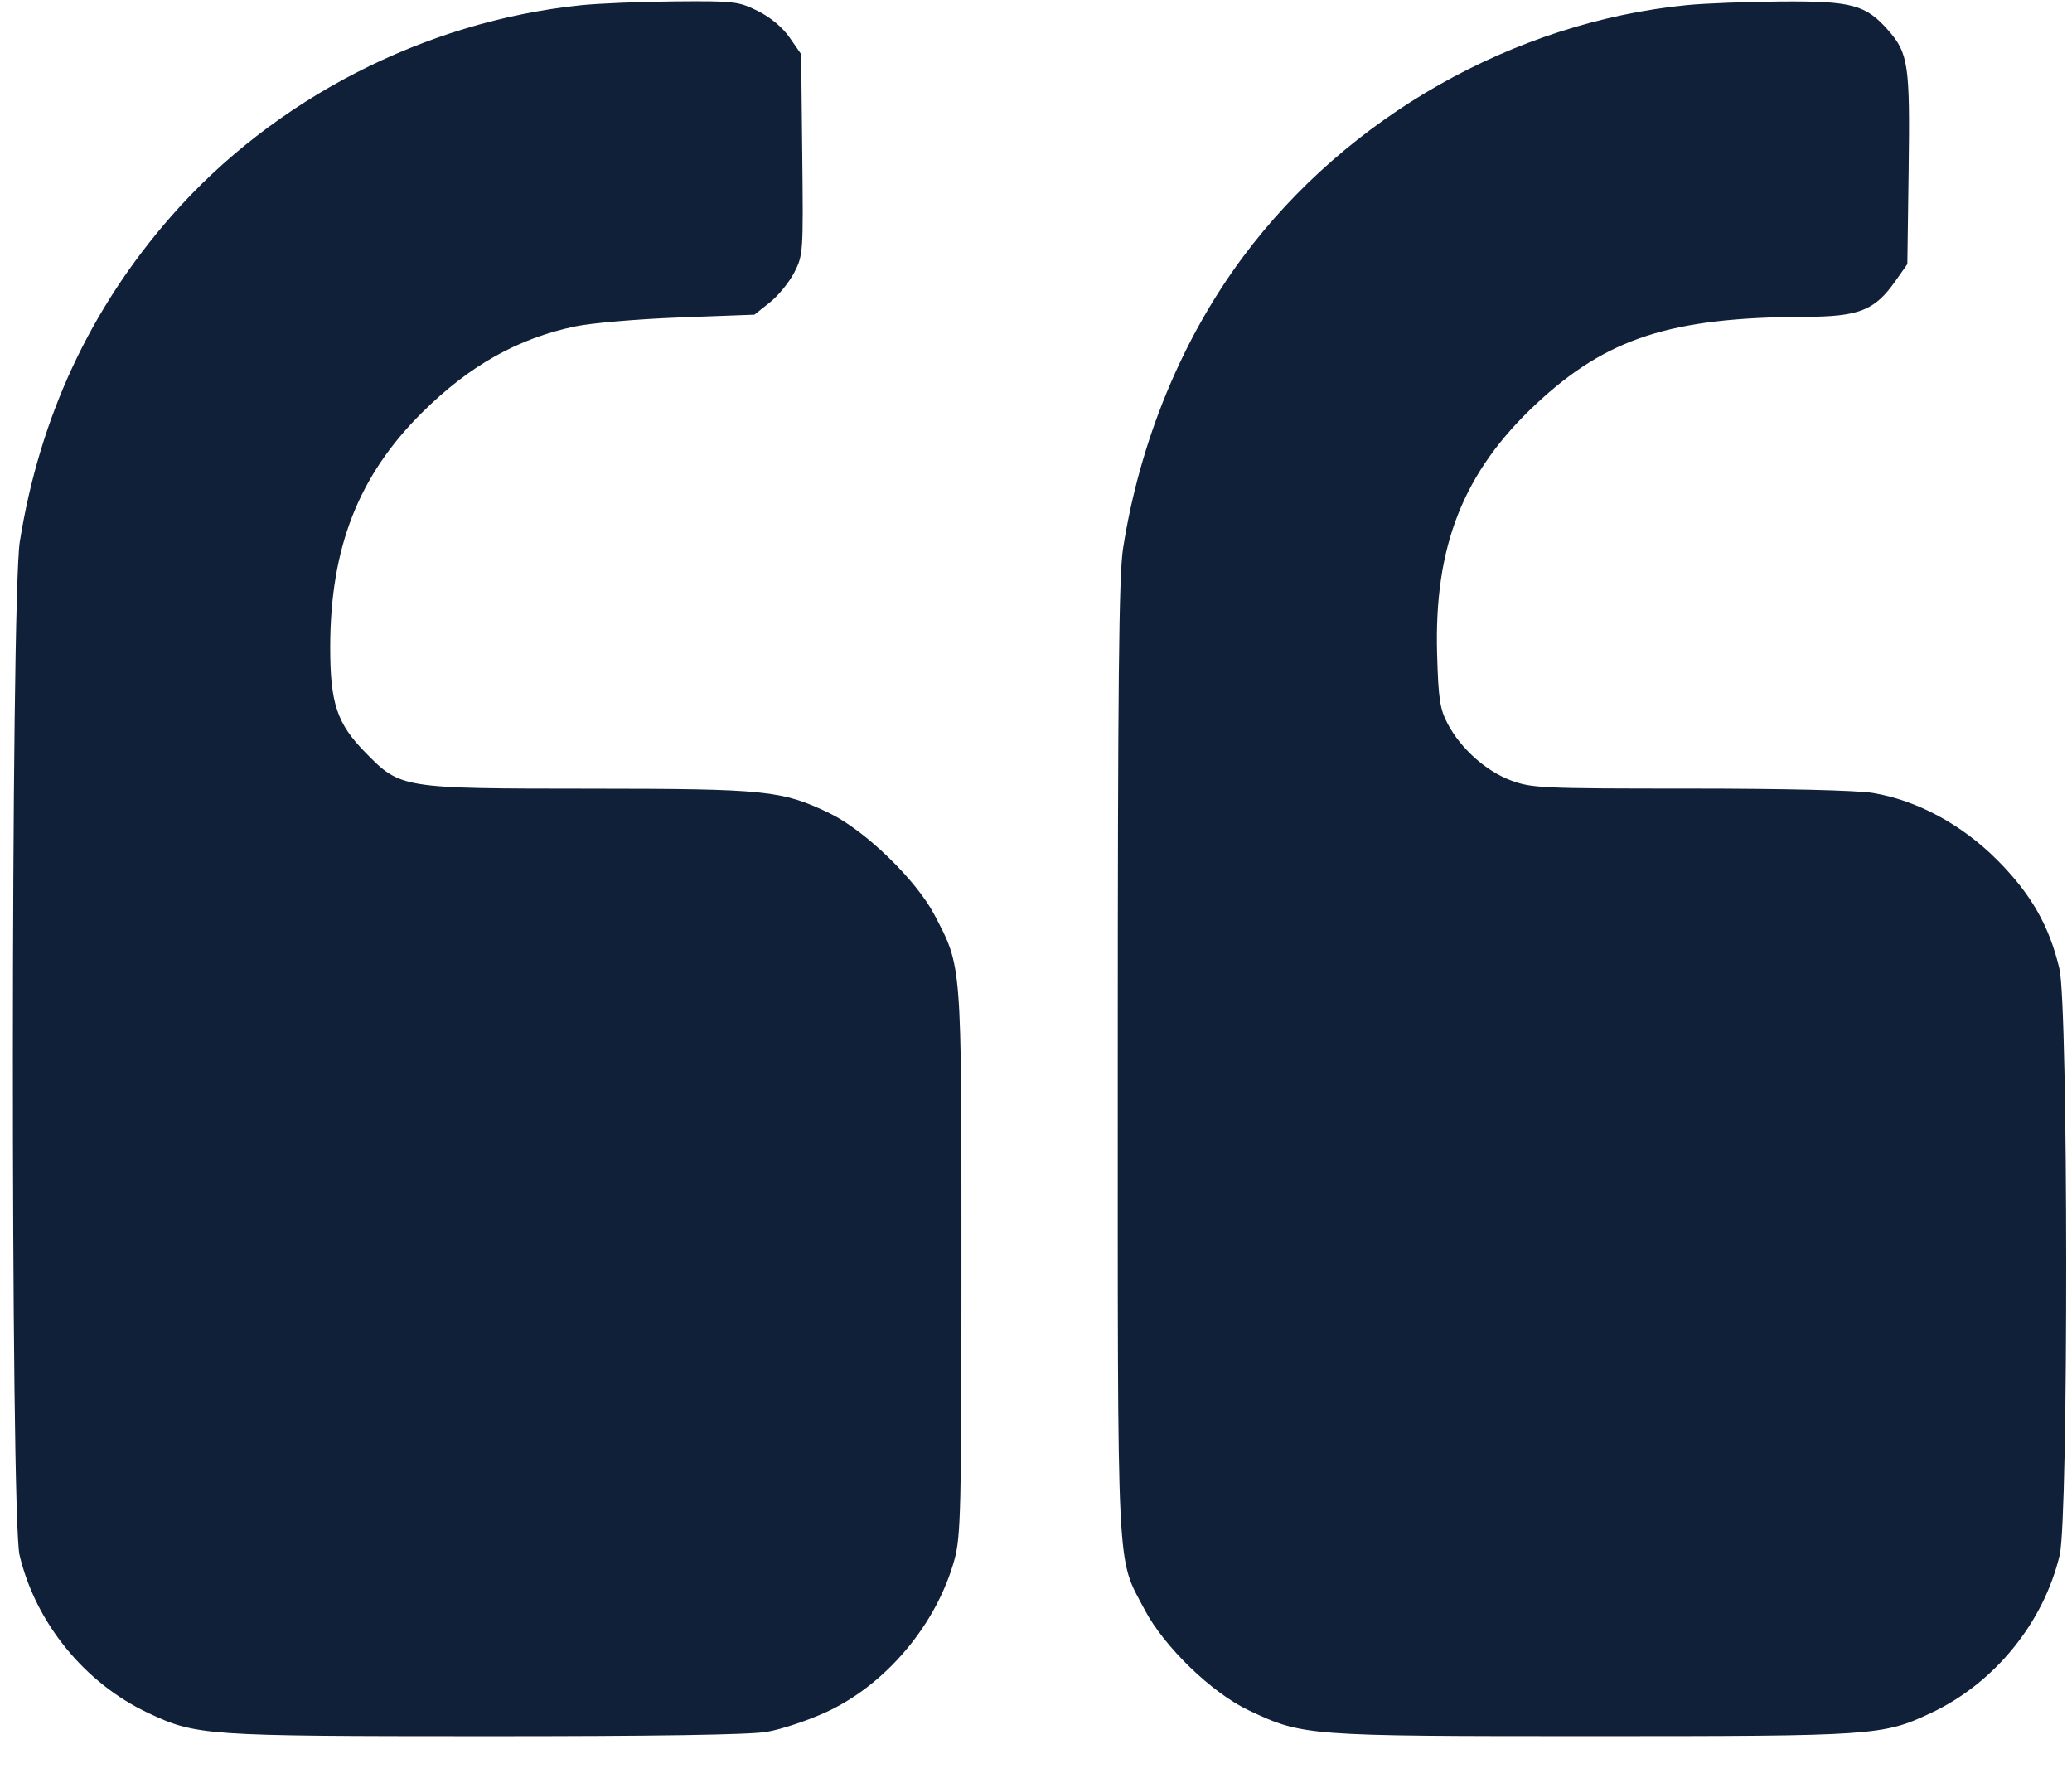 <svg width="43" height="37" viewBox="0 0 43 37" fill="none" xmlns="http://www.w3.org/2000/svg">
<path fill-rule="evenodd" clip-rule="evenodd" d="M12.051 0.109C8.805 0.447 5.684 2.055 3.552 4.488C1.871 6.406 0.824 8.655 0.411 11.239C0.223 12.411 0.218 31.474 0.405 32.265C0.737 33.672 1.758 34.925 3.075 35.544C4.074 36.013 4.242 36.025 10.048 36.026C13.569 36.027 15.549 35.997 15.912 35.936C16.213 35.885 16.772 35.699 17.154 35.522C18.39 34.95 19.435 33.708 19.806 32.368C19.94 31.885 19.953 31.331 19.953 26.196C19.953 19.938 19.963 20.075 19.394 18.986C19.013 18.258 17.952 17.23 17.216 16.875C16.23 16.4 15.904 16.367 12.253 16.365C8.325 16.363 8.316 16.362 7.586 15.618C6.992 15.013 6.852 14.595 6.853 13.424C6.855 11.363 7.44 9.869 8.759 8.561C9.742 7.585 10.748 7.02 11.945 6.771C12.277 6.702 13.248 6.619 14.103 6.587L15.657 6.529L15.975 6.276C16.15 6.138 16.378 5.858 16.483 5.655C16.668 5.296 16.672 5.234 16.649 3.205L16.626 1.124L16.388 0.781C16.239 0.567 15.991 0.359 15.727 0.228C15.325 0.029 15.239 0.019 14.01 0.029C13.299 0.035 12.417 0.071 12.051 0.109ZM35.008 0.106C31.417 0.46 27.965 2.418 25.798 5.328C24.525 7.038 23.652 9.162 23.306 11.385C23.22 11.939 23.197 14.208 23.197 21.964C23.197 32.942 23.164 32.277 23.757 33.405C24.158 34.169 25.148 35.126 25.912 35.488C27.036 36.02 27.098 36.025 33.053 36.025C38.913 36.025 39.074 36.014 40.074 35.544C41.392 34.925 42.412 33.672 42.745 32.265C42.928 31.492 42.923 20.878 42.739 20.102C42.529 19.212 42.15 18.549 41.449 17.846C40.715 17.109 39.783 16.606 38.869 16.454C38.537 16.399 37.037 16.363 35.066 16.363C31.992 16.363 31.787 16.354 31.357 16.194C30.836 15.999 30.316 15.534 30.044 15.019C29.882 14.713 29.851 14.507 29.824 13.566C29.761 11.33 30.368 9.796 31.877 8.384C33.342 7.015 34.67 6.584 37.462 6.574C38.581 6.57 38.904 6.442 39.33 5.839L39.583 5.48L39.61 3.517C39.64 1.347 39.604 1.102 39.184 0.626C38.719 0.098 38.431 0.02 36.962 0.031C36.253 0.036 35.374 0.07 35.008 0.106Z" fill="#102039"/>
</svg>
